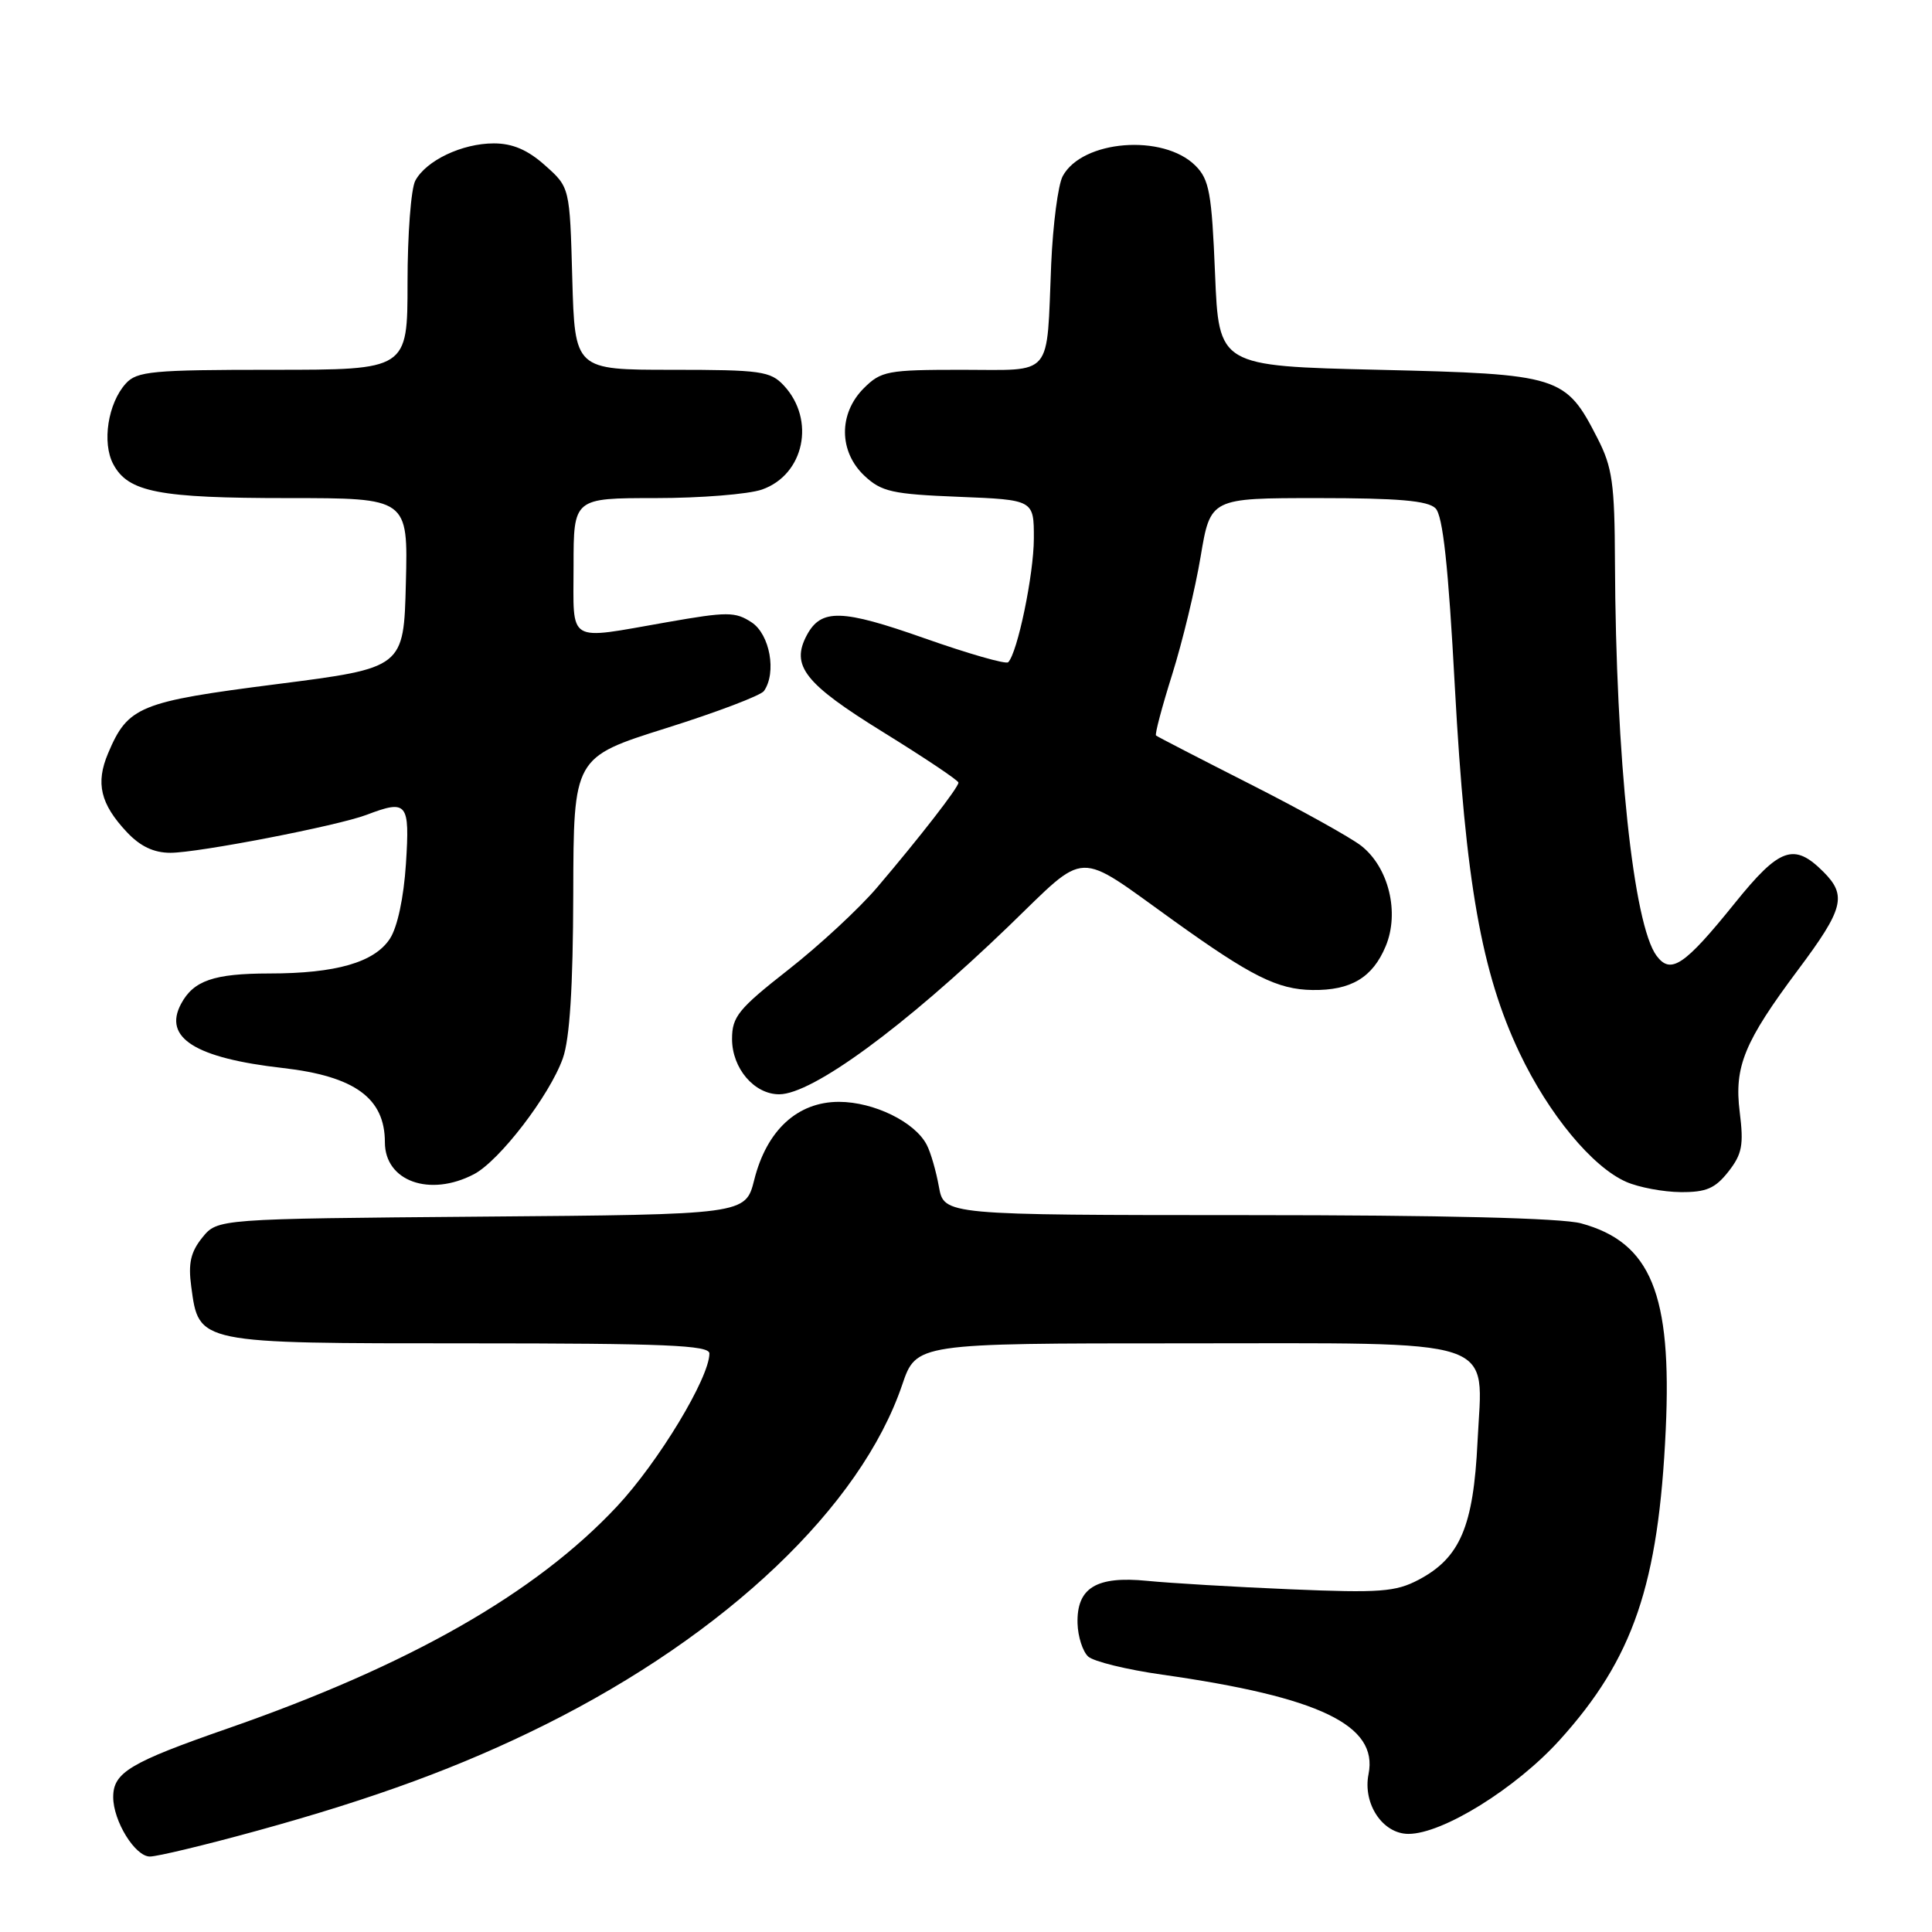 <?xml version="1.0" encoding="UTF-8" standalone="no"?>
<!DOCTYPE svg PUBLIC "-//W3C//DTD SVG 1.1//EN" "http://www.w3.org/Graphics/SVG/1.1/DTD/svg11.dtd" >
<svg xmlns="http://www.w3.org/2000/svg" xmlns:xlink="http://www.w3.org/1999/xlink" version="1.1" viewBox="0 0 256 256">
 <g >
 <path fill="currentColor"
d=" M 34.08 242.58 C 49.70 238.28 61.08 234.09 72.22 228.54 C 96.28 216.54 114.06 199.62 119.54 183.51 C 121.41 178.00 121.41 178.00 156.48 178.00 C 199.47 178.00 196.46 177.00 195.78 191.03 C 195.24 202.27 193.47 206.43 187.97 209.33 C 184.93 210.93 182.84 211.09 171.00 210.59 C 163.57 210.28 155.03 209.77 152.00 209.47 C 145.25 208.80 142.65 210.40 142.78 215.12 C 142.83 216.87 143.47 218.84 144.19 219.50 C 144.91 220.16 149.32 221.24 154.00 221.90 C 174.89 224.87 182.63 228.60 181.34 235.07 C 180.55 239.01 183.21 243.00 186.63 243.00 C 191.16 243.00 200.85 236.98 206.65 230.58 C 216.42 219.78 219.77 209.97 220.72 189.42 C 221.55 171.45 218.75 164.62 209.50 162.10 C 206.92 161.40 191.19 161.01 165.30 161.01 C 125.09 161.00 125.09 161.00 124.41 157.25 C 124.04 155.19 123.32 152.69 122.80 151.70 C 121.24 148.67 115.81 146.01 111.17 146.00 C 105.68 146.00 101.59 149.75 99.94 156.34 C 98.78 160.93 98.78 160.93 63.80 161.21 C 28.82 161.50 28.82 161.50 26.81 163.98 C 25.27 165.89 24.92 167.40 25.34 170.47 C 26.36 178.07 26.03 178.00 62.11 178.00 C 88.10 178.00 94.00 178.25 94.00 179.34 C 94.00 182.56 87.25 193.73 81.75 199.61 C 70.99 211.11 54.27 220.65 30.15 229.04 C 17.21 233.54 15.00 234.87 15.00 238.12 C 15.00 241.30 17.90 246.00 19.86 246.00 C 20.85 246.00 27.25 244.46 34.08 242.58 Z  M 229.01 155.26 C 230.84 152.93 231.07 151.73 230.52 147.34 C 229.77 141.33 231.12 138.05 238.28 128.47 C 244.29 120.43 244.75 118.66 241.61 115.52 C 237.72 111.63 235.81 112.30 229.88 119.66 C 223.18 127.97 221.38 129.17 219.50 126.64 C 216.43 122.50 214.10 100.49 213.99 74.50 C 213.95 64.07 213.65 61.92 211.68 58.08 C 207.44 49.79 206.75 49.57 182.68 49.00 C 161.50 48.50 161.50 48.50 161.00 36.27 C 160.56 25.57 160.24 23.79 158.40 21.95 C 154.13 17.69 143.38 18.55 140.81 23.35 C 140.20 24.50 139.52 29.72 139.29 34.97 C 138.65 50.24 139.70 49.00 127.44 49.00 C 117.59 49.00 116.75 49.16 114.45 51.45 C 111.10 54.81 111.14 59.84 114.54 63.04 C 116.80 65.16 118.23 65.48 127.04 65.83 C 137.00 66.23 137.00 66.23 136.99 71.37 C 136.98 76.13 134.82 86.51 133.59 87.75 C 133.29 88.05 128.31 86.62 122.52 84.58 C 111.52 80.70 108.81 80.63 106.91 84.16 C 104.75 88.21 106.60 90.57 117.00 97.00 C 122.50 100.40 127.00 103.41 127.00 103.70 C 127.00 104.34 121.90 110.92 116.23 117.58 C 113.85 120.38 108.55 125.29 104.45 128.50 C 97.84 133.68 97.00 134.72 97.00 137.67 C 97.00 141.56 99.94 145.00 103.25 145.00 C 107.64 144.99 119.79 136.09 133.68 122.70 C 144.25 112.50 142.37 112.57 155.50 121.98 C 165.81 129.38 169.29 131.12 173.92 131.18 C 179.01 131.25 181.88 129.53 183.61 125.38 C 185.47 120.93 184.02 114.95 180.38 112.08 C 178.96 110.97 172.34 107.29 165.65 103.90 C 158.97 100.51 153.35 97.61 153.18 97.46 C 153.00 97.31 153.97 93.66 155.33 89.34 C 156.68 85.03 158.38 78.01 159.09 73.75 C 160.39 66.00 160.39 66.00 174.62 66.00 C 185.26 66.00 189.20 66.34 190.21 67.35 C 191.19 68.33 191.91 74.95 192.78 91.10 C 194.19 116.91 196.31 128.90 201.34 139.50 C 205.21 147.65 211.00 154.65 215.50 156.61 C 217.15 157.33 220.38 157.94 222.68 157.96 C 226.07 157.99 227.26 157.48 229.01 155.26 Z  M 62.80 155.59 C 66.18 153.82 72.82 145.17 74.58 140.23 C 75.49 137.67 75.93 130.83 75.96 118.43 C 76.00 100.35 76.00 100.35 88.25 96.49 C 94.99 94.37 100.83 92.15 101.23 91.56 C 102.93 89.12 102.01 84.06 99.60 82.47 C 97.42 81.04 96.38 81.04 88.35 82.45 C 74.95 84.79 76.00 85.42 76.00 75.00 C 76.00 66.00 76.00 66.00 86.85 66.00 C 92.82 66.00 99.17 65.49 100.96 64.87 C 106.57 62.91 108.10 55.63 103.86 51.08 C 102.09 49.18 100.80 49.00 89.04 49.00 C 76.17 49.00 76.17 49.00 75.83 36.92 C 75.50 24.83 75.50 24.83 72.23 21.92 C 69.93 19.86 67.92 19.00 65.43 19.00 C 61.23 19.00 56.46 21.27 55.03 23.94 C 54.46 25.00 54.00 31.07 54.00 37.43 C 54.00 49.00 54.00 49.00 36.15 49.00 C 20.18 49.00 18.14 49.19 16.67 50.82 C 14.30 53.43 13.49 58.67 15.01 61.51 C 16.99 65.22 21.03 66.00 38.18 66.00 C 54.07 66.00 54.07 66.00 53.78 77.25 C 53.50 88.50 53.50 88.50 36.69 90.65 C 18.46 92.98 16.95 93.59 14.32 99.82 C 12.65 103.77 13.30 106.52 16.80 110.25 C 18.57 112.14 20.37 113.00 22.58 113.00 C 26.26 113.00 44.76 109.42 48.57 107.97 C 53.97 105.92 54.31 106.34 53.79 114.44 C 53.50 118.94 52.66 122.87 51.66 124.39 C 49.61 127.52 44.53 128.99 35.68 128.99 C 28.33 129.00 25.64 129.93 23.99 133.02 C 21.59 137.51 25.86 140.20 37.50 141.52 C 47.01 142.61 51.00 145.51 51.00 151.36 C 51.00 156.52 56.94 158.65 62.80 155.59 Z "/>
</g>
</svg>